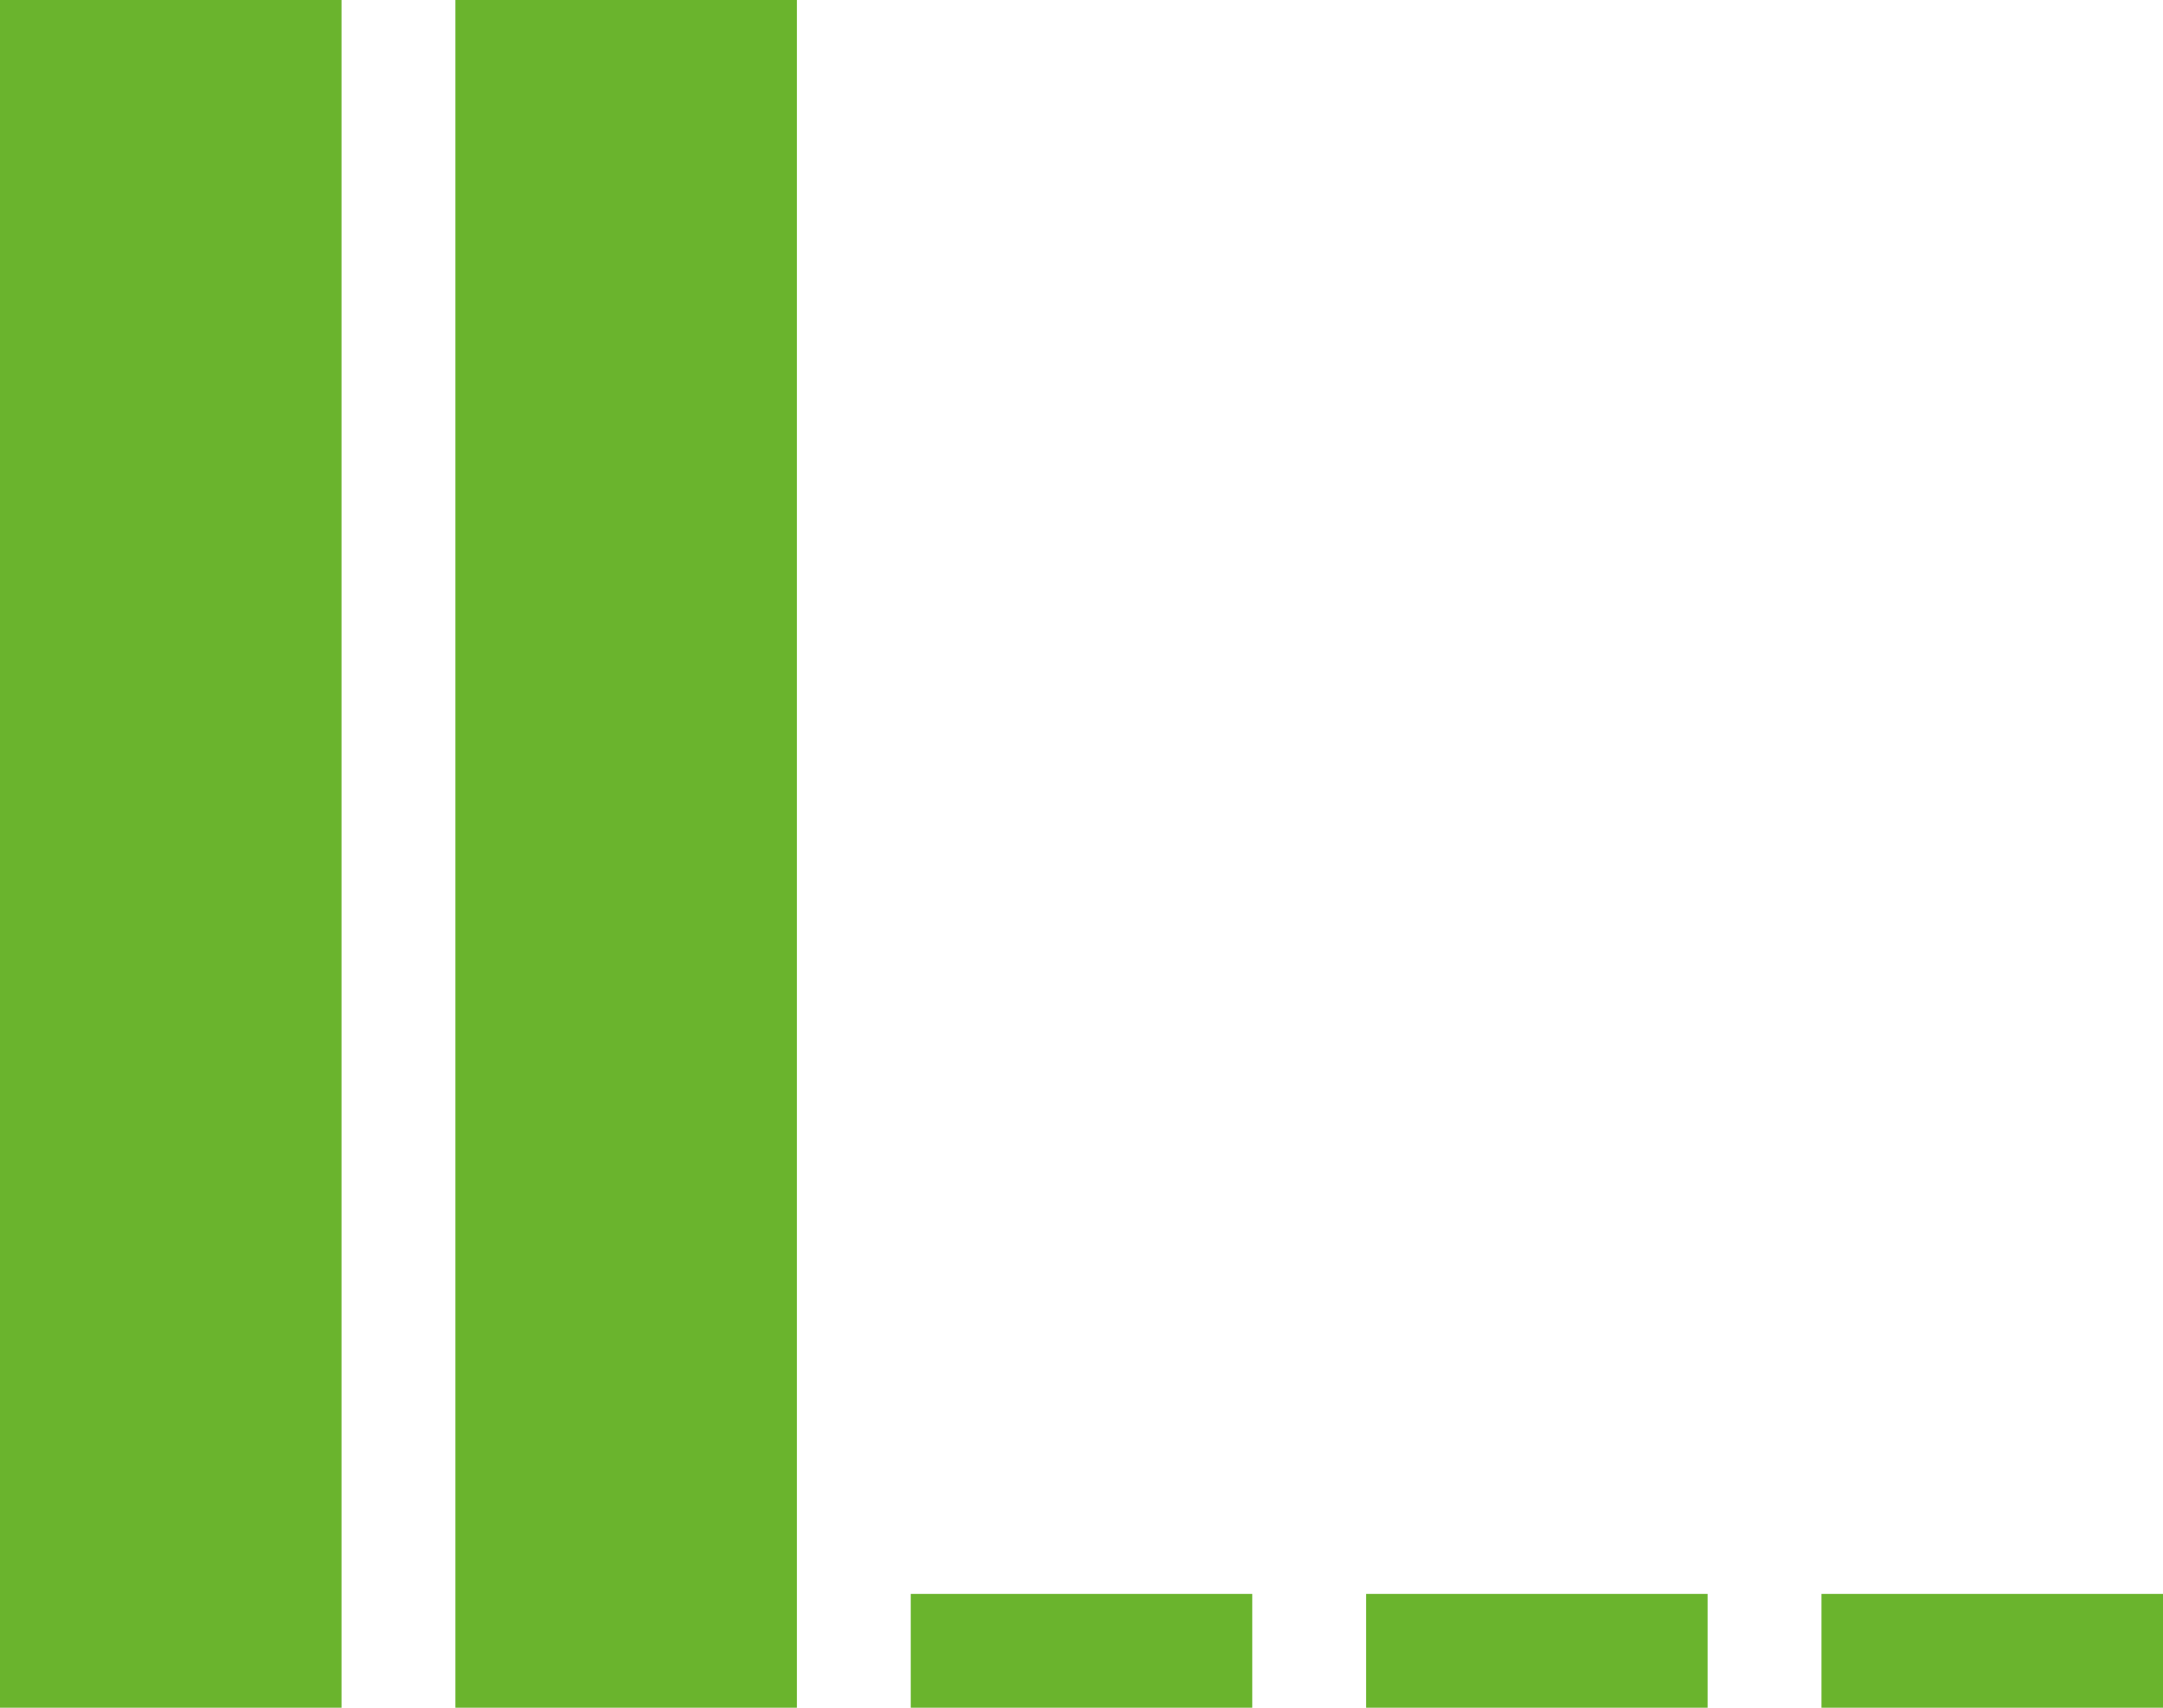 <svg xmlns="http://www.w3.org/2000/svg" id="Ebene_2" viewBox="0 0 19 15"><defs><style>.cls-1{fill:#6ab42d}</style></defs><g id="Ebene_1-2"><g id="Ebene_2-2"><path d="M0 0h3v15H0zM4 0h3v15H4zM8 14h3v1H8zM12 14h3v1h-3zM16 14h3v1h-3z" class="cls-1"/></g></g></svg>